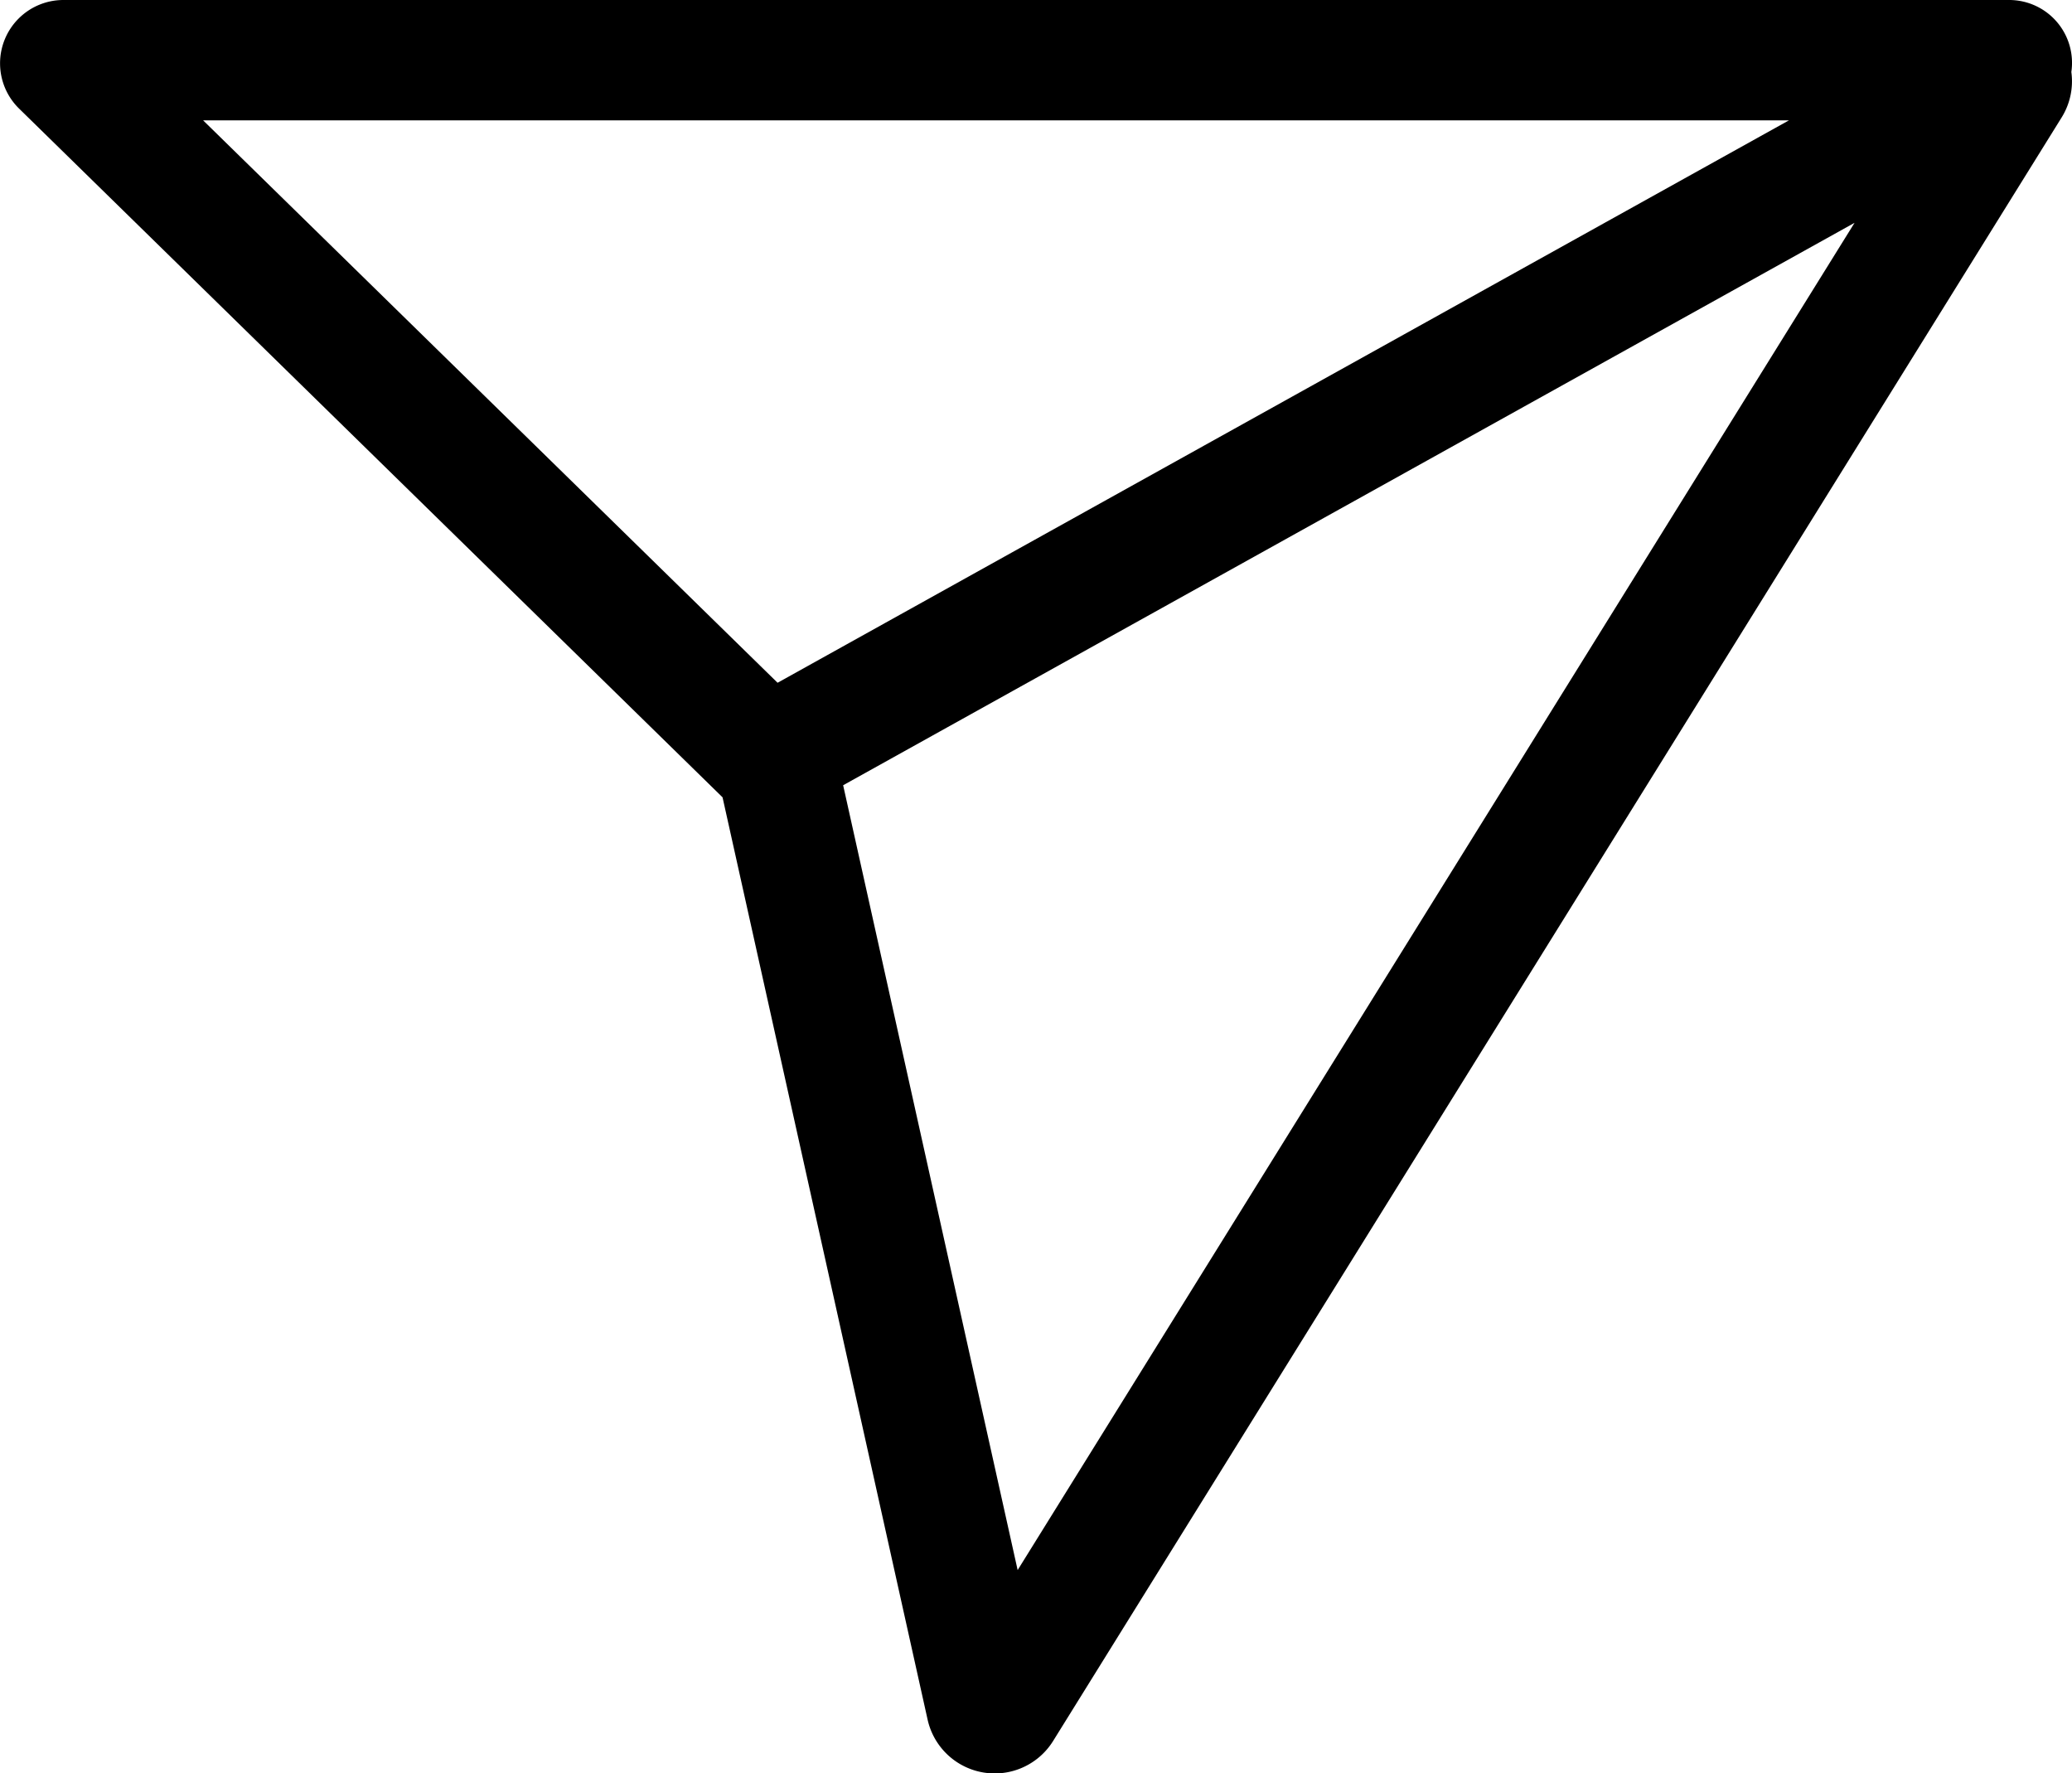 <svg xmlns="http://www.w3.org/2000/svg" viewBox="0 0 53.848 46.083"><g id="e52f7788-79ca-4f35-85e1-4322f1763b5f" data-name="Camada 2"><g id="b5d39f1a-28ae-4b9b-8306-70d095870141" data-name="Camada 1"><path id="a2791738-3a01-4090-9189-528b179f4f8a" data-name="Direct" d="M53.831,1.871A1.633,1.633,0,0,0,52.205,0H1.647A1.646,1.646,0,0,0,.496,2.822L18.778,20.719l5.329,23.966a1.787,1.787,0,0,0,3.262.555L53.58,3.05A1.779,1.779,0,0,0,53.831,1.871ZM46.493,3.127,20.208,17.742,5.278,3.127ZM26.447,40.799l-4.535-20.394L48.197,5.79Z"/></g></g></svg>